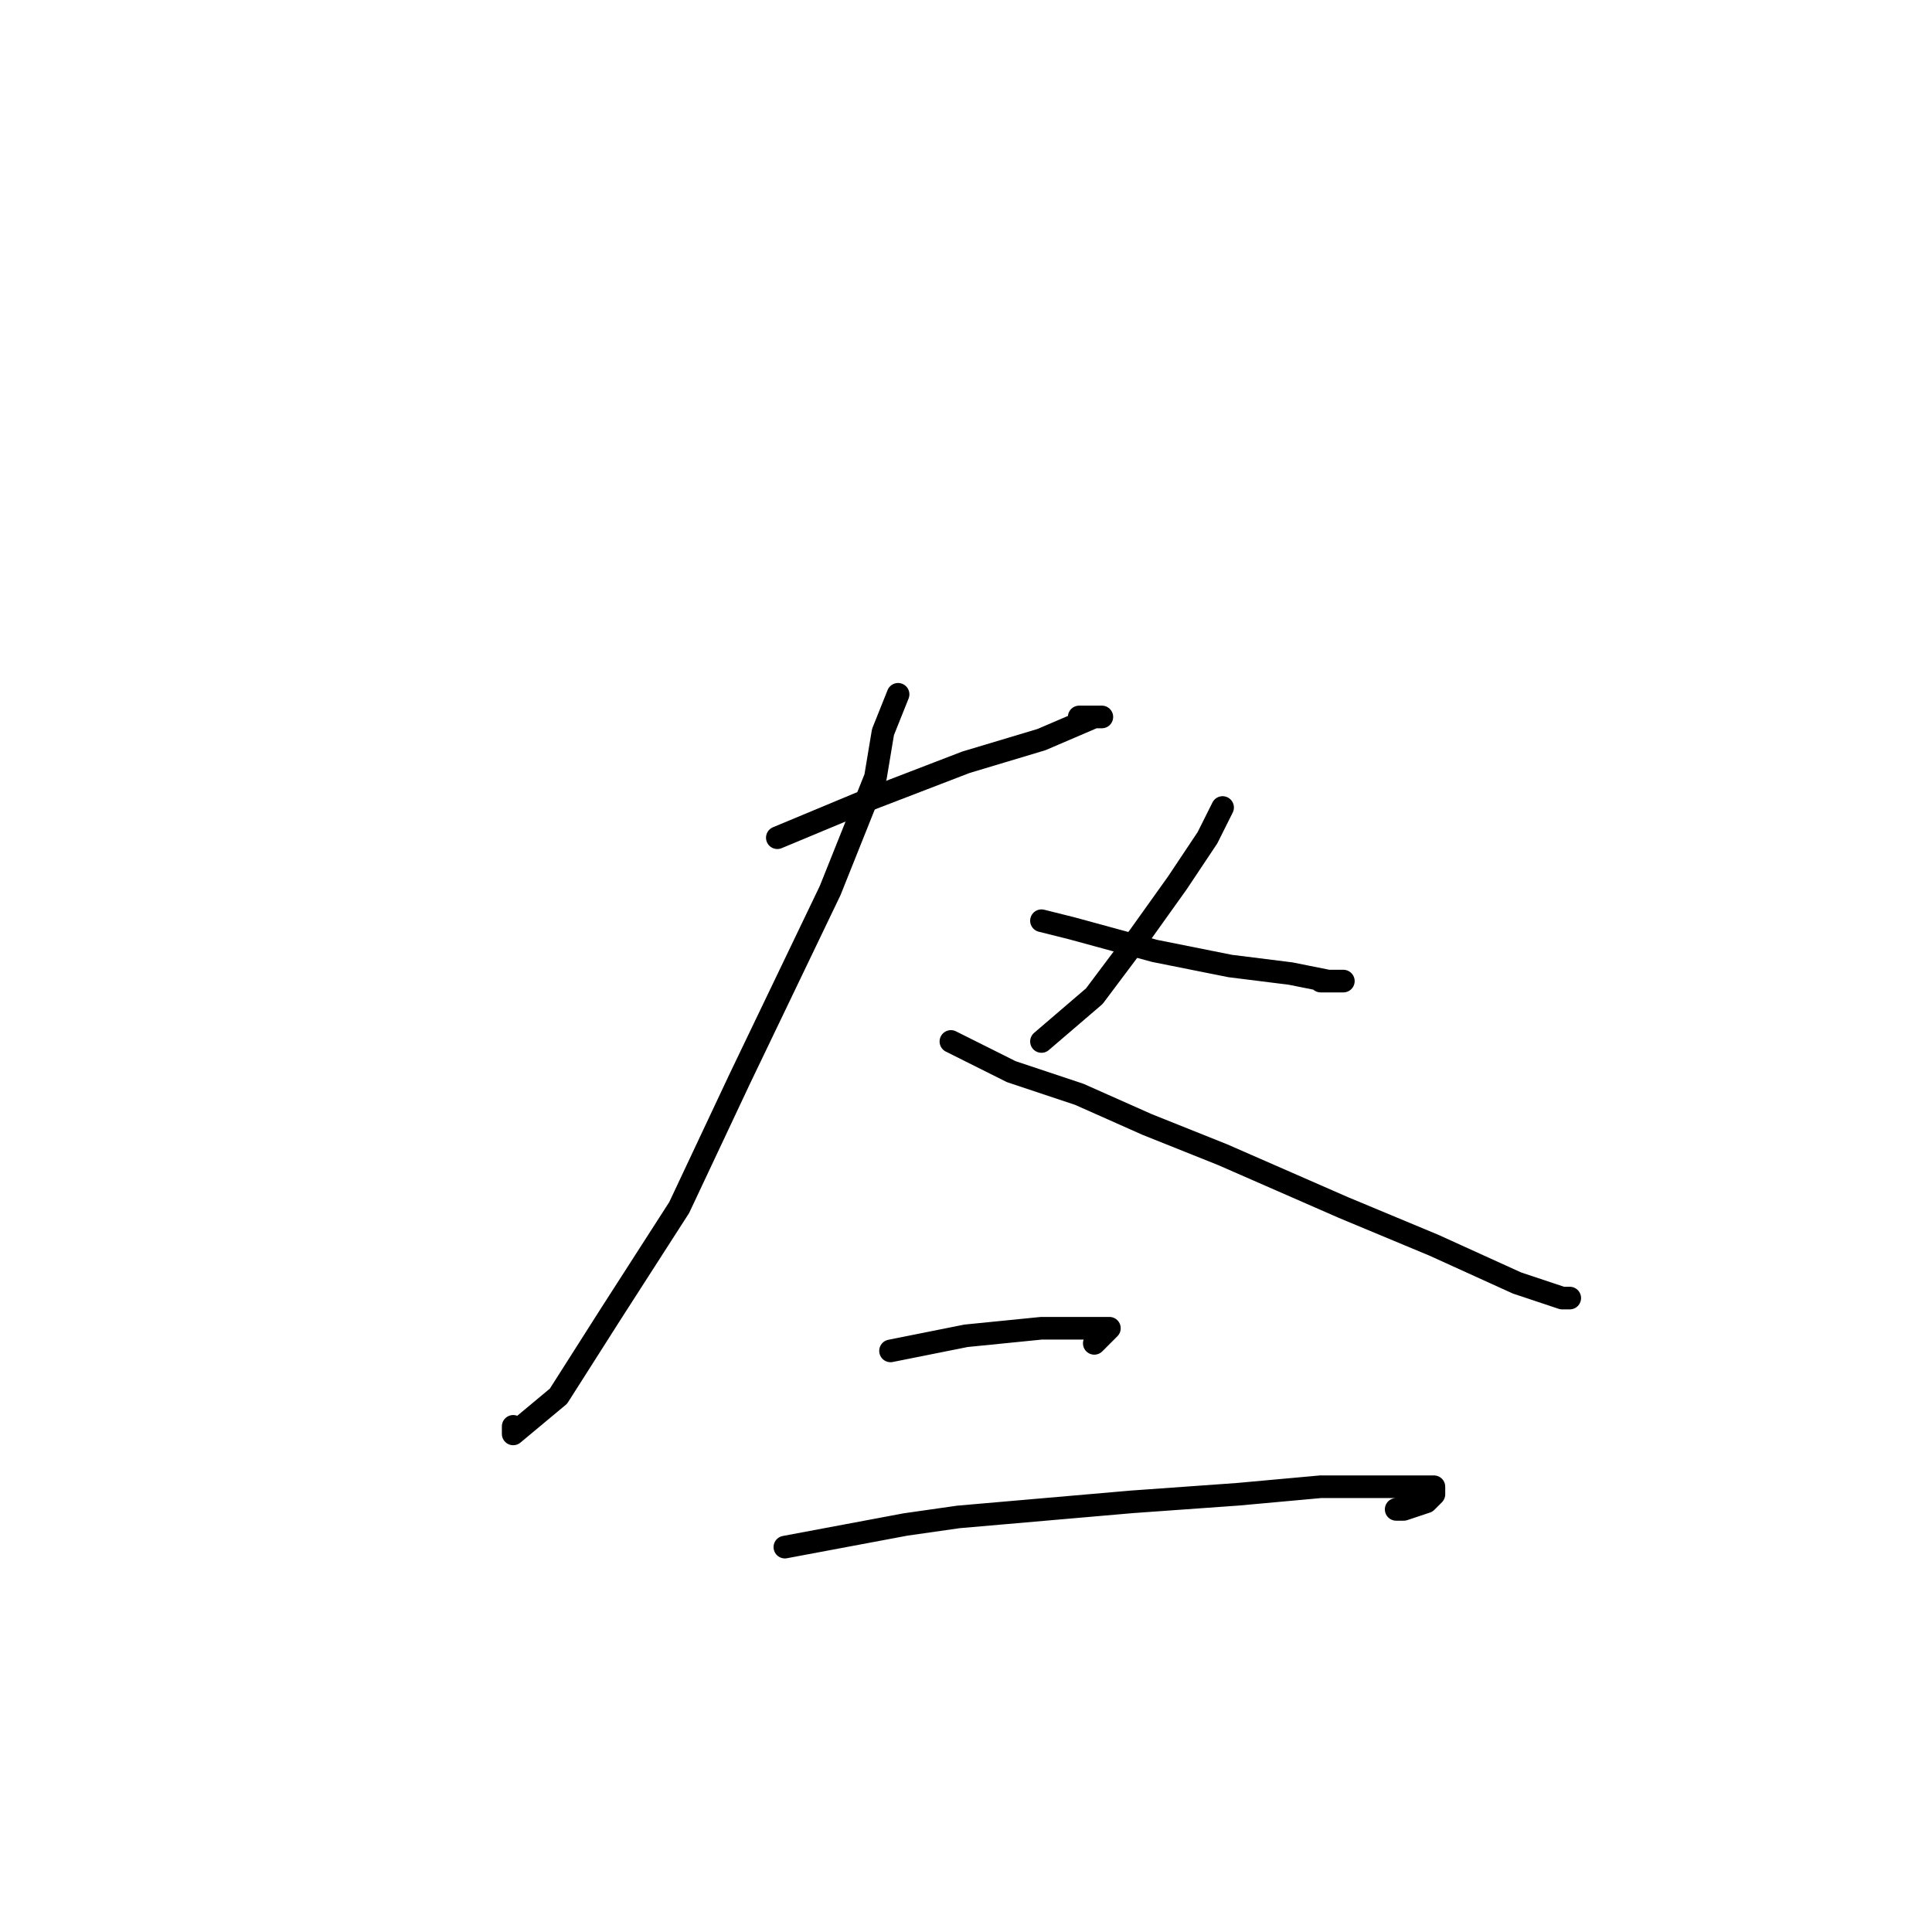 <?xml version="1.0" standalone="no"?>
    <svg width="256" height="256" xmlns="http://www.w3.org/2000/svg" version="1.1">
    <polyline stroke="black" stroke-width="3" stroke-linecap="round" fill="transparent" stroke-linejoin="round" points="103 111 115 106 128 101 138 98 145 95 146 95 145 95 143 95 143 95 " />
        <polyline stroke="black" stroke-width="3" stroke-linecap="round" fill="transparent" stroke-linejoin="round" points="119 92 117 97 116 103 110 118 98 143 90 160 81 174 74 185 68 190 68 189 68 189 " />
        <polyline stroke="black" stroke-width="3" stroke-linecap="round" fill="transparent" stroke-linejoin="round" points="138 122 142 123 153 126 163 128 171 129 176 130 178 130 177 130 175 130 175 130 " />
        <polyline stroke="black" stroke-width="3" stroke-linecap="round" fill="transparent" stroke-linejoin="round" points="162 107 160 111 156 117 151 124 145 132 138 138 138 138 " />
        <polyline stroke="black" stroke-width="3" stroke-linecap="round" fill="transparent" stroke-linejoin="round" points="126 138 134 142 143 145 152 149 162 153 178 160 190 165 201 170 207 172 208 172 208 172 " />
        <polyline stroke="black" stroke-width="3" stroke-linecap="round" fill="transparent" stroke-linejoin="round" points="118 179 128 177 138 176 144 176 147 176 146 177 145 178 145 178 " />
        <polyline stroke="black" stroke-width="3" stroke-linecap="round" fill="transparent" stroke-linejoin="round" points="104 205 120 202 127 201 150 199 164 198 175 197 184 197 190 197 190 198 189 199 186 200 185 200 185 200 " />
        </svg>